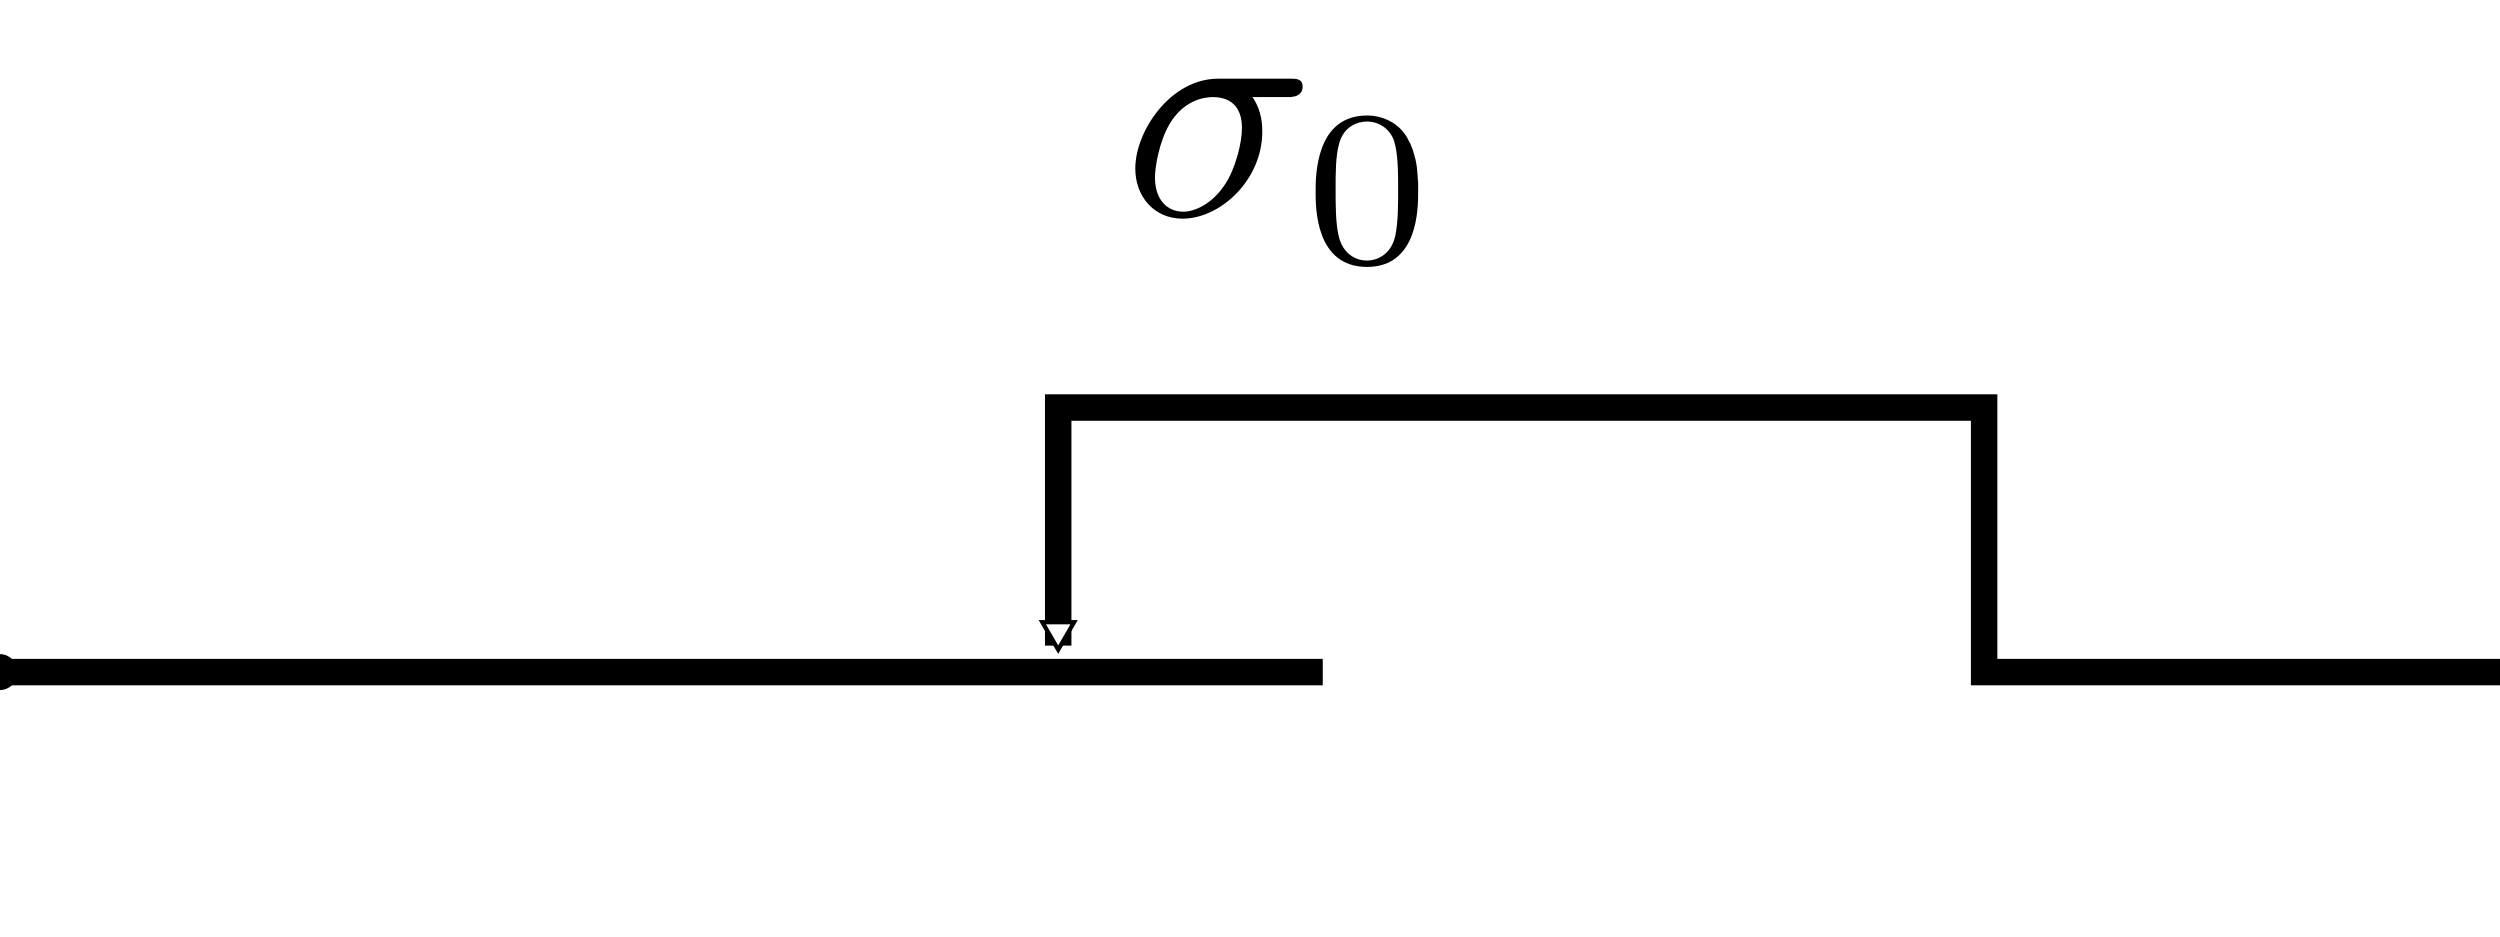 <?xml version="1.0" encoding="UTF-8" standalone="no"?>
<!-- Created with Inkscape (http://www.inkscape.org/) -->

<svg
   xmlns:ns0="http://www.iki.fi/pav/software/textext/"
   xmlns:dc="http://purl.org/dc/elements/1.1/"
   xmlns:cc="http://creativecommons.org/ns#"
   xmlns:rdf="http://www.w3.org/1999/02/22-rdf-syntax-ns#"
   xmlns:svg="http://www.w3.org/2000/svg"
   xmlns="http://www.w3.org/2000/svg"
   xmlns:sodipodi="http://sodipodi.sourceforge.net/DTD/sodipodi-0.dtd"
   xmlns:inkscape="http://www.inkscape.org/namespaces/inkscape"
   width="94.5"
   height="35.405"
   id="svg4278"
   version="1.1"
   inkscape:version="0.47 r22583"
   sodipodi:docname="T1_Ch04-0022.svg">
  <sodipodi:namedview
     id="base"
     pagecolor="#ffffff"
     bordercolor="#666666"
     borderopacity="1.0"
     inkscape:pageopacity="0.0"
     inkscape:pageshadow="2"
     inkscape:zoom="5.6"
     inkscape:cx="47.379211"
     inkscape:cy="6.249006"
     inkscape:document-units="px"
     inkscape:current-layer="layer1"
     showgrid="true"
     inkscape:window-width="1280"
     inkscape:window-height="717"
     inkscape:window-x="0"
     inkscape:window-y="29"
     inkscape:window-maximized="1">
    <inkscape:grid
       snapvisiblegridlinesonly="true"
       enabled="true"
       visible="true"
       empspacing="5"
       id="grid4377"
       type="xygrid" />
  </sodipodi:namedview>
  <defs
     id="defs4280">
    <marker
       style="overflow:visible"
       id="EmptyTriangleOutM"
       refX="0.0"
       refY="0.0"
       orient="auto"
       inkscape:stockid="EmptyTriangleOutM">
      <path
         transform="scale(0.4) translate(-4.5,0)"
         style="fill-rule:evenodd;fill:#FFFFFF;stroke:#000000;stroke-width:1.0pt;marker-start:none"
         d="M 5.77,0.0 L -2.88,5.0 L -2.88,-5.0 L 5.77,0.0 z "
         id="path3765" />
    </marker>
    <marker
       style="overflow:visible"
       id="TriangleInM"
       refX="0.0"
       refY="0.0"
       orient="auto"
       inkscape:stockid="TriangleInM">
      <path
         transform="scale(-0.4)"
         style="fill-rule:evenodd;stroke:#000000;stroke-width:1.0pt;marker-start:none"
         d="M 5.77,0.0 L -2.88,5.0 L -2.88,-5.0 L 5.77,0.0 z "
         id="path3738" />
    </marker>
    <marker
       style="overflow:visible"
       id="TriangleOutM"
       refX="0.0"
       refY="0.0"
       orient="auto"
       inkscape:stockid="TriangleOutM">
      <path
         transform="scale(0.4)"
         style="fill-rule:evenodd;stroke:#000000;stroke-width:1.0pt;marker-start:none"
         d="M 5.77,0.0 L -2.88,5.0 L -2.88,-5.0 L 5.77,0.0 z "
         id="path3747" />
    </marker>
    <inkscape:perspective
       id="perspective4286"
       inkscape:persp3d-origin="372.04724 : 350.78739 : 1"
       inkscape:vp_z="744.09448 : 526.18109 : 1"
       inkscape:vp_y="0 : 1000 : 0"
       inkscape:vp_x="0 : 526.18109 : 1"
       sodipodi:type="inkscape:persp3d" />
    <inkscape:perspective
       sodipodi:type="inkscape:persp3d"
       inkscape:vp_x="0 : 0.5 : 1"
       inkscape:vp_y="0 : 1000 : 0"
       inkscape:vp_z="1 : 0.5 : 1"
       inkscape:persp3d-origin="0.5 : 0.33333333 : 1"
       id="perspective4265" />
    <marker
       inkscape:stockid="DotM"
       orient="auto"
       refY="0"
       refX="0"
       id="DotM"
       style="overflow:visible">
      <path
         id="path3666"
         d="m -2.5,-1 c 0,2.76 -2.24,5 -5,5 -2.76,0 -5,-2.24 -5,-5 0,-2.76 2.24,-5 5,-5 2.76,0 5,2.24 5,5 z"
         style="fill-rule:evenodd;stroke:#000000;stroke-width:1pt;marker-start:none;marker-end:none"
         transform="matrix(0.4,0,0,0.4,2.96,0.4)" />
    </marker>
    <marker
       inkscape:stockid="DotM"
       orient="auto"
       refY="0"
       refX="0"
       id="marker4271"
       style="overflow:visible">
      <path
         id="path4273"
         d="m -2.5,-1 c 0,2.76 -2.24,5 -5,5 -2.76,0 -5,-2.24 -5,-5 0,-2.76 2.24,-5 5,-5 2.76,0 5,2.24 5,5 z"
         style="fill-rule:evenodd;stroke:#000000;stroke-width:1pt;marker-start:none;marker-end:none"
         transform="matrix(0.4,0,0,0.4,2.96,0.4)" />
    </marker>
  </defs>
  <g
     transform="translate(-329.893,-343.231)"
     id="layer1"
     inkscape:groupmode="layer"
     inkscape:label="Calque 1">
    <path
       transform="translate(329.893,343.231)"
       id="path4379"
       d="m 0,25.405 50,0"
       style="fill:none;stroke:#000000;stroke-width:1px;stroke-linecap:butt;stroke-linejoin:miter;stroke-opacity:1;marker-end:none;marker-start:url(#marker4271)" />
    <path
       sodipodi:nodetypes="ccccc"
       transform="translate(329.893,343.231)"
       id="path4381"
       d="m 95,25.405 -20,0 0,-10 -35,0 0,9"
       style="fill:none;stroke:#000000;stroke-width:1px;stroke-linecap:butt;stroke-linejoin:miter;stroke-opacity:1;marker-start:url(#marker4271);marker-end:url(#EmptyTriangleOutM)" />
    <g
       style="font-style:normal;font-variant:normal;font-weight:normal;font-stretch:normal;letter-spacing:normal;word-spacing:normal;text-anchor:start;fill:none;stroke:#000000;stroke-linecap:butt;stroke-linejoin:miter;stroke-miterlimit:10.433;stroke-opacity:1;stroke-dasharray:none;stroke-dashoffset:0"
       ns0:preamble=""
       ns0:text="$\\sigma_0$"
       text-anchor="start"
       word-spacing="normal"
       letter-spacing="normal"
       font-size-adjust="none"
       font-stretch="normal"
       font-weight="normal"
       font-variant="normal"
       font-style="normal"
       fill-opacity="1"
       fill-rule="even-odd"
       fill="none"
       stroke-opacity="1"
       stroke-dashoffset="0"
       stroke-dasharray="none"
       stroke-miterlimit="10.433"
       stroke-linejoin="miter"
       stroke-linecap="butt"
       stroke="black"
       xml:space="preserve"
       transform="matrix(1.2,0,0,-1.2,104.235,1199.909)"
       id="content">
<path
   id="path6264"
   fill="black"
   stroke-width="0"
   d="M228.59,710.84 L228.61,710.84 L228.62,710.84 L228.64,710.84 L228.65,710.84 L228.67,710.84 L228.69,710.84 L228.7,710.84 L228.72,710.84 L228.74,710.85 L228.76,710.85 L228.78,710.85 L228.8,710.86 L228.83,710.86 L228.85,710.87 L228.87,710.87 L228.89,710.88 L228.91,710.89 L228.92,710.9 L228.94,710.91 L228.96,710.92 L228.98,710.93 L228.99,710.95 L229,710.96 L229.01,710.96 L229.02,710.97 L229.02,710.98 L229.03,710.99 L229.04,711 L229.04,711.01 L229.05,711.02 L229.05,711.03 L229.06,711.04 L229.06,711.05 L229.07,711.07 L229.07,711.08 L229.07,711.09 L229.07,711.1 L229.08,711.12 L229.08,711.13 L229.08,711.15 L229.08,711.16 L229.08,711.18 C229.08,711.42,228.87,711.42,228.69,711.42 H226.42 C224.92,711.42,223.81,709.77,223.81,708.59 C223.81,707.71,224.4,707.01,225.3,707.01 L225.32,707.23 C224.83,707.23,224.43,707.59,224.43,708.31 C224.43,708.61,224.55,709.42,224.9,710.01 C225.32,710.7,225.91,710.84,226.25,710.84 C227.09,710.84,227.17,710.18,227.17,709.87 C227.17,709.4,226.97,708.59,226.63,708.08 C226.24,707.49,225.7,707.23,225.32,707.23 H225.32 L225.3,707.01 C226.48,707.01,227.81,708.22,227.81,709.75 C227.81,709.92,227.81,710.4,227.5,710.84 Z " />
<path
   id="path6266"
   fill="black"
   stroke-width="0"
   d="M232.72,707.85 L232.72,708 L232.72,708.13 L232.71,708.26 L232.7,708.39 L232.69,708.52 L232.68,708.63 L232.66,708.75 L232.64,708.86 L232.61,708.97 L232.58,709.08 L232.55,709.18 L232.51,709.28 L232.47,709.38 L232.42,709.47 L232.37,709.57 L232.34,709.62 L232.31,709.66 C232.1,709.98,231.66,710.26,231.11,710.26 C229.49,710.26,229.49,708.36,229.49,707.85 C229.49,707.35,229.49,705.49,231.11,705.49 V705.69 C230.79,705.69,230.36,705.87,230.22,706.45 C230.12,706.86,230.12,707.43,230.12,707.95 C230.12,708.45,230.12,708.98,230.23,709.37 C230.37,709.92,230.82,710.07,231.11,710.07 C231.48,710.07,231.85,709.84,231.97,709.43 C232.08,709.05,232.09,708.55,232.09,707.95 C232.09,707.43,232.09,706.91,232,706.47 C231.86,705.84,231.38,705.69,231.11,705.69 H231.11 V705.49 C232.72,705.49,232.72,707.35,232.72,707.85 Z " />
</g>  </g>
</svg>
